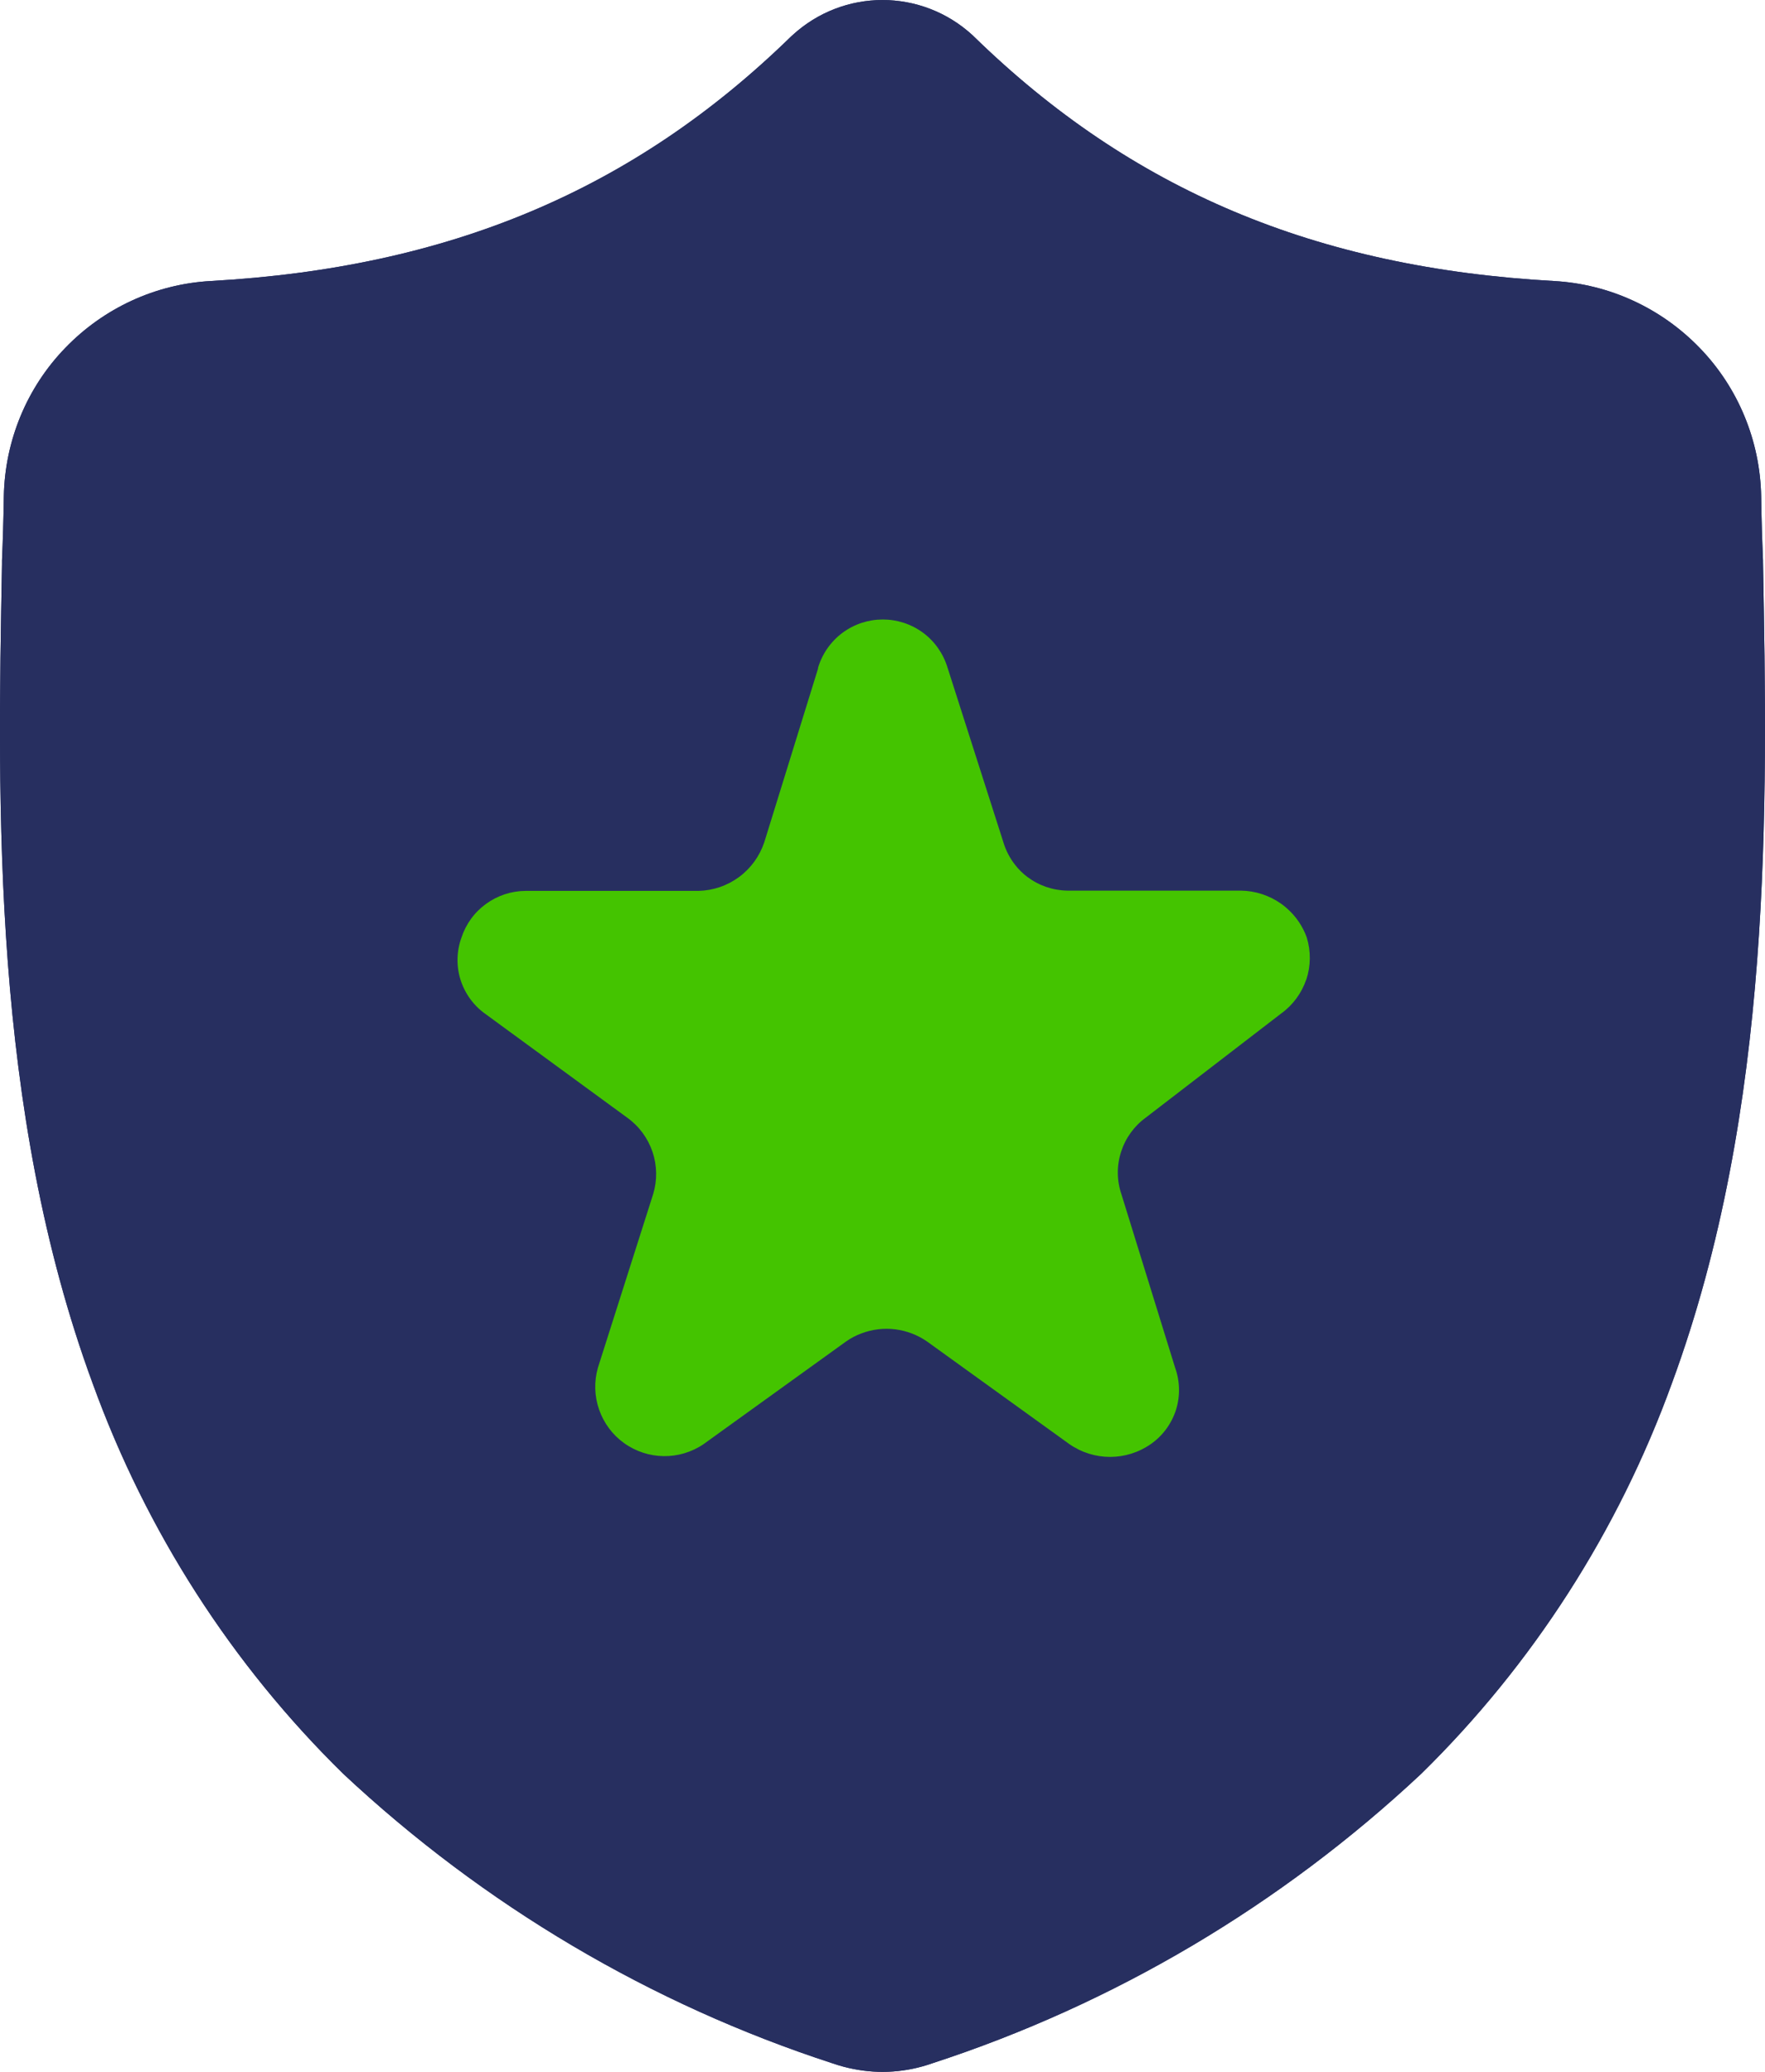 <?xml version="1.0" encoding="UTF-8"?>
<svg id="FONDS" xmlns="http://www.w3.org/2000/svg" width="46" height="54" viewBox="0 0 46 54">
  <g>
    <path d="M33.54,23.677c-.048-.043-.099-.084-.151-.121-.309-.219-.675-.338-1.051-.343h-4.521c-.376-.005-.741-.13-1.044-.357-.12-.09-.228-.197-.32-.316-.138-.177-.242-.379-.307-.595l-1.445-4.519-.007-.021c-.109-.366-.333-.686-.636-.911-.627-.464-1.477-.464-2.104,0-.303,.226-.526,.546-.636,.911v.021l-1.401,4.526c-.122,.364-.351,.68-.657,.906-.308,.227-.677,.353-1.057,.362h-4.509c-.37,.002-.731,.121-1.032,.341-.299,.217-.523,.526-.639,.881-.127,.354-.135,.741-.021,1.1,.116,.361,.345,.674,.653,.89l3.691,2.7c.305,.219,.535,.529,.657,.888,.121,.356,.127,.742,.018,1.102l-1.371,4.308-.069,.218c-.103,.357-.092,.738,.03,1.089,.122,.353,.349,.658,.649,.874,.62,.445,1.445,.456,2.076,.028l.492-.355,3.215-2.316c.126-.09,.263-.162,.407-.215,.572-.216,1.211-.136,1.714,.215l3.703,2.67c.64,.446,1.483,.446,2.124,0,.308-.215,.538-.527,.655-.888,.114-.359,.106-.746-.021-1.1l-1.401-4.526c-.121-.356-.124-.742-.009-1.1,.115-.359,.339-.672,.641-.892l3.529-2.714c.305-.219,.535-.529,.657-.888v.004c.118-.356,.122-.741,.012-1.1-.105-.293-.283-.554-.515-.757Z" style="fill: #272f60;"/>
    <path d="M43.569,36.066c-1.396,3.845-3.627,7.319-6.527,10.164-3.662,3.43-8.015,6.007-12.756,7.551-.657,.231-1.363,.281-2.045,.144-.18-.035-.356-.083-.529-.142-4.744-1.543-9.101-4.12-12.766-7.551-2.901-2.843-5.132-6.317-6.526-10.162C-.216,28.917-.065,21.035,.052,14.709v-.1c.022-.519,.04-1.071,.048-1.677,.028-1.448,.6-2.83,1.599-3.862,1.006-1.044,2.36-1.667,3.795-1.746,6.207-.346,11.019-2.37,15.12-6.37l.037-.034c1.334-1.226,3.364-1.226,4.698,0l.035,.034c4.104,4,8.909,6.027,15.127,6.371,1.434,.082,2.786,.705,3.792,1.748,.998,1.032,1.569,2.413,1.597,3.86,.009,.608,.026,1.158,.048,1.677v.041c.117,6.343,.267,14.236-2.379,21.415Z" style="fill: #272f60;"/>
    <path d="M45.948,14.61c-.022-.519-.04-1.069-.048-1.677-.028-1.447-.6-2.828-1.597-3.86-1.005-1.043-2.358-1.667-3.792-1.748-6.219-.344-11.023-2.371-15.127-6.371l-.035-.034c-1.334-1.226-3.364-1.226-4.698,0l-.037,.034c-4.102,4-8.914,6.024-15.12,6.37-1.435,.08-2.789,.702-3.795,1.746C.7,10.102,.128,11.484,.1,12.932c-.009,.606-.026,1.158-.048,1.677v.1c-.117,6.326-.268,14.208,2.368,21.361,1.394,3.845,3.625,7.319,6.526,10.162,3.665,3.431,8.021,6.008,12.766,7.551,.173,.06,.349,.107,.529,.142,.682,.137,1.388,.087,2.045-.144,4.741-1.544,9.094-4.121,12.756-7.551,2.9-2.844,5.132-6.319,6.527-10.164,2.646-7.179,2.496-15.072,2.379-21.415v-.041Z" style="fill: #272f60;"/>
  </g>
  <path d="M34.044,25.534v-.004c-.122,.359-.352,.669-.657,.888l-3.529,2.714c-.302,.22-.526,.533-.641,.892-.115,.358-.112,.744,.009,1.1l1.401,4.526c.127,.354,.134,.741,.021,1.1-.117,.361-.347,.673-.655,.888-.64,.446-1.483,.446-2.124,0l-3.703-2.67c-.503-.351-1.143-.431-1.714-.215-.144,.053-.281,.125-.407,.215l-3.215,2.316-.492,.355c-.631,.428-1.456,.417-2.076-.028-.3-.216-.527-.521-.649-.874-.122-.351-.132-.732-.03-1.089l.069-.218,1.371-4.308c.109-.36,.103-.746-.018-1.102-.122-.359-.352-.669-.657-.888l-3.691-2.7c-.308-.216-.537-.529-.653-.89-.114-.359-.106-.746,.021-1.1,.116-.355,.339-.664,.639-.881,.301-.22,.662-.339,1.032-.341h4.509c.38-.009,.749-.135,1.057-.362,.306-.226,.535-.542,.657-.906l1.401-4.526v-.021c.109-.365,.333-.685,.636-.911,.627-.464,1.476-.464,2.104,0,.303,.225,.526,.545,.636,.911l.007,.021,1.445,4.519c.064,.216,.168,.418,.307,.595,.092,.119,.2,.226,.32,.316,.303,.227,.667,.352,1.044,.357h4.521c.376,.005,.742,.124,1.051,.343,.053,.037,.104,.077,.151,.121,.232,.203,.41,.464,.515,.757,.11,.359,.106,.744-.012,1.1Z" style="fill: #44c400;"/>
</svg>